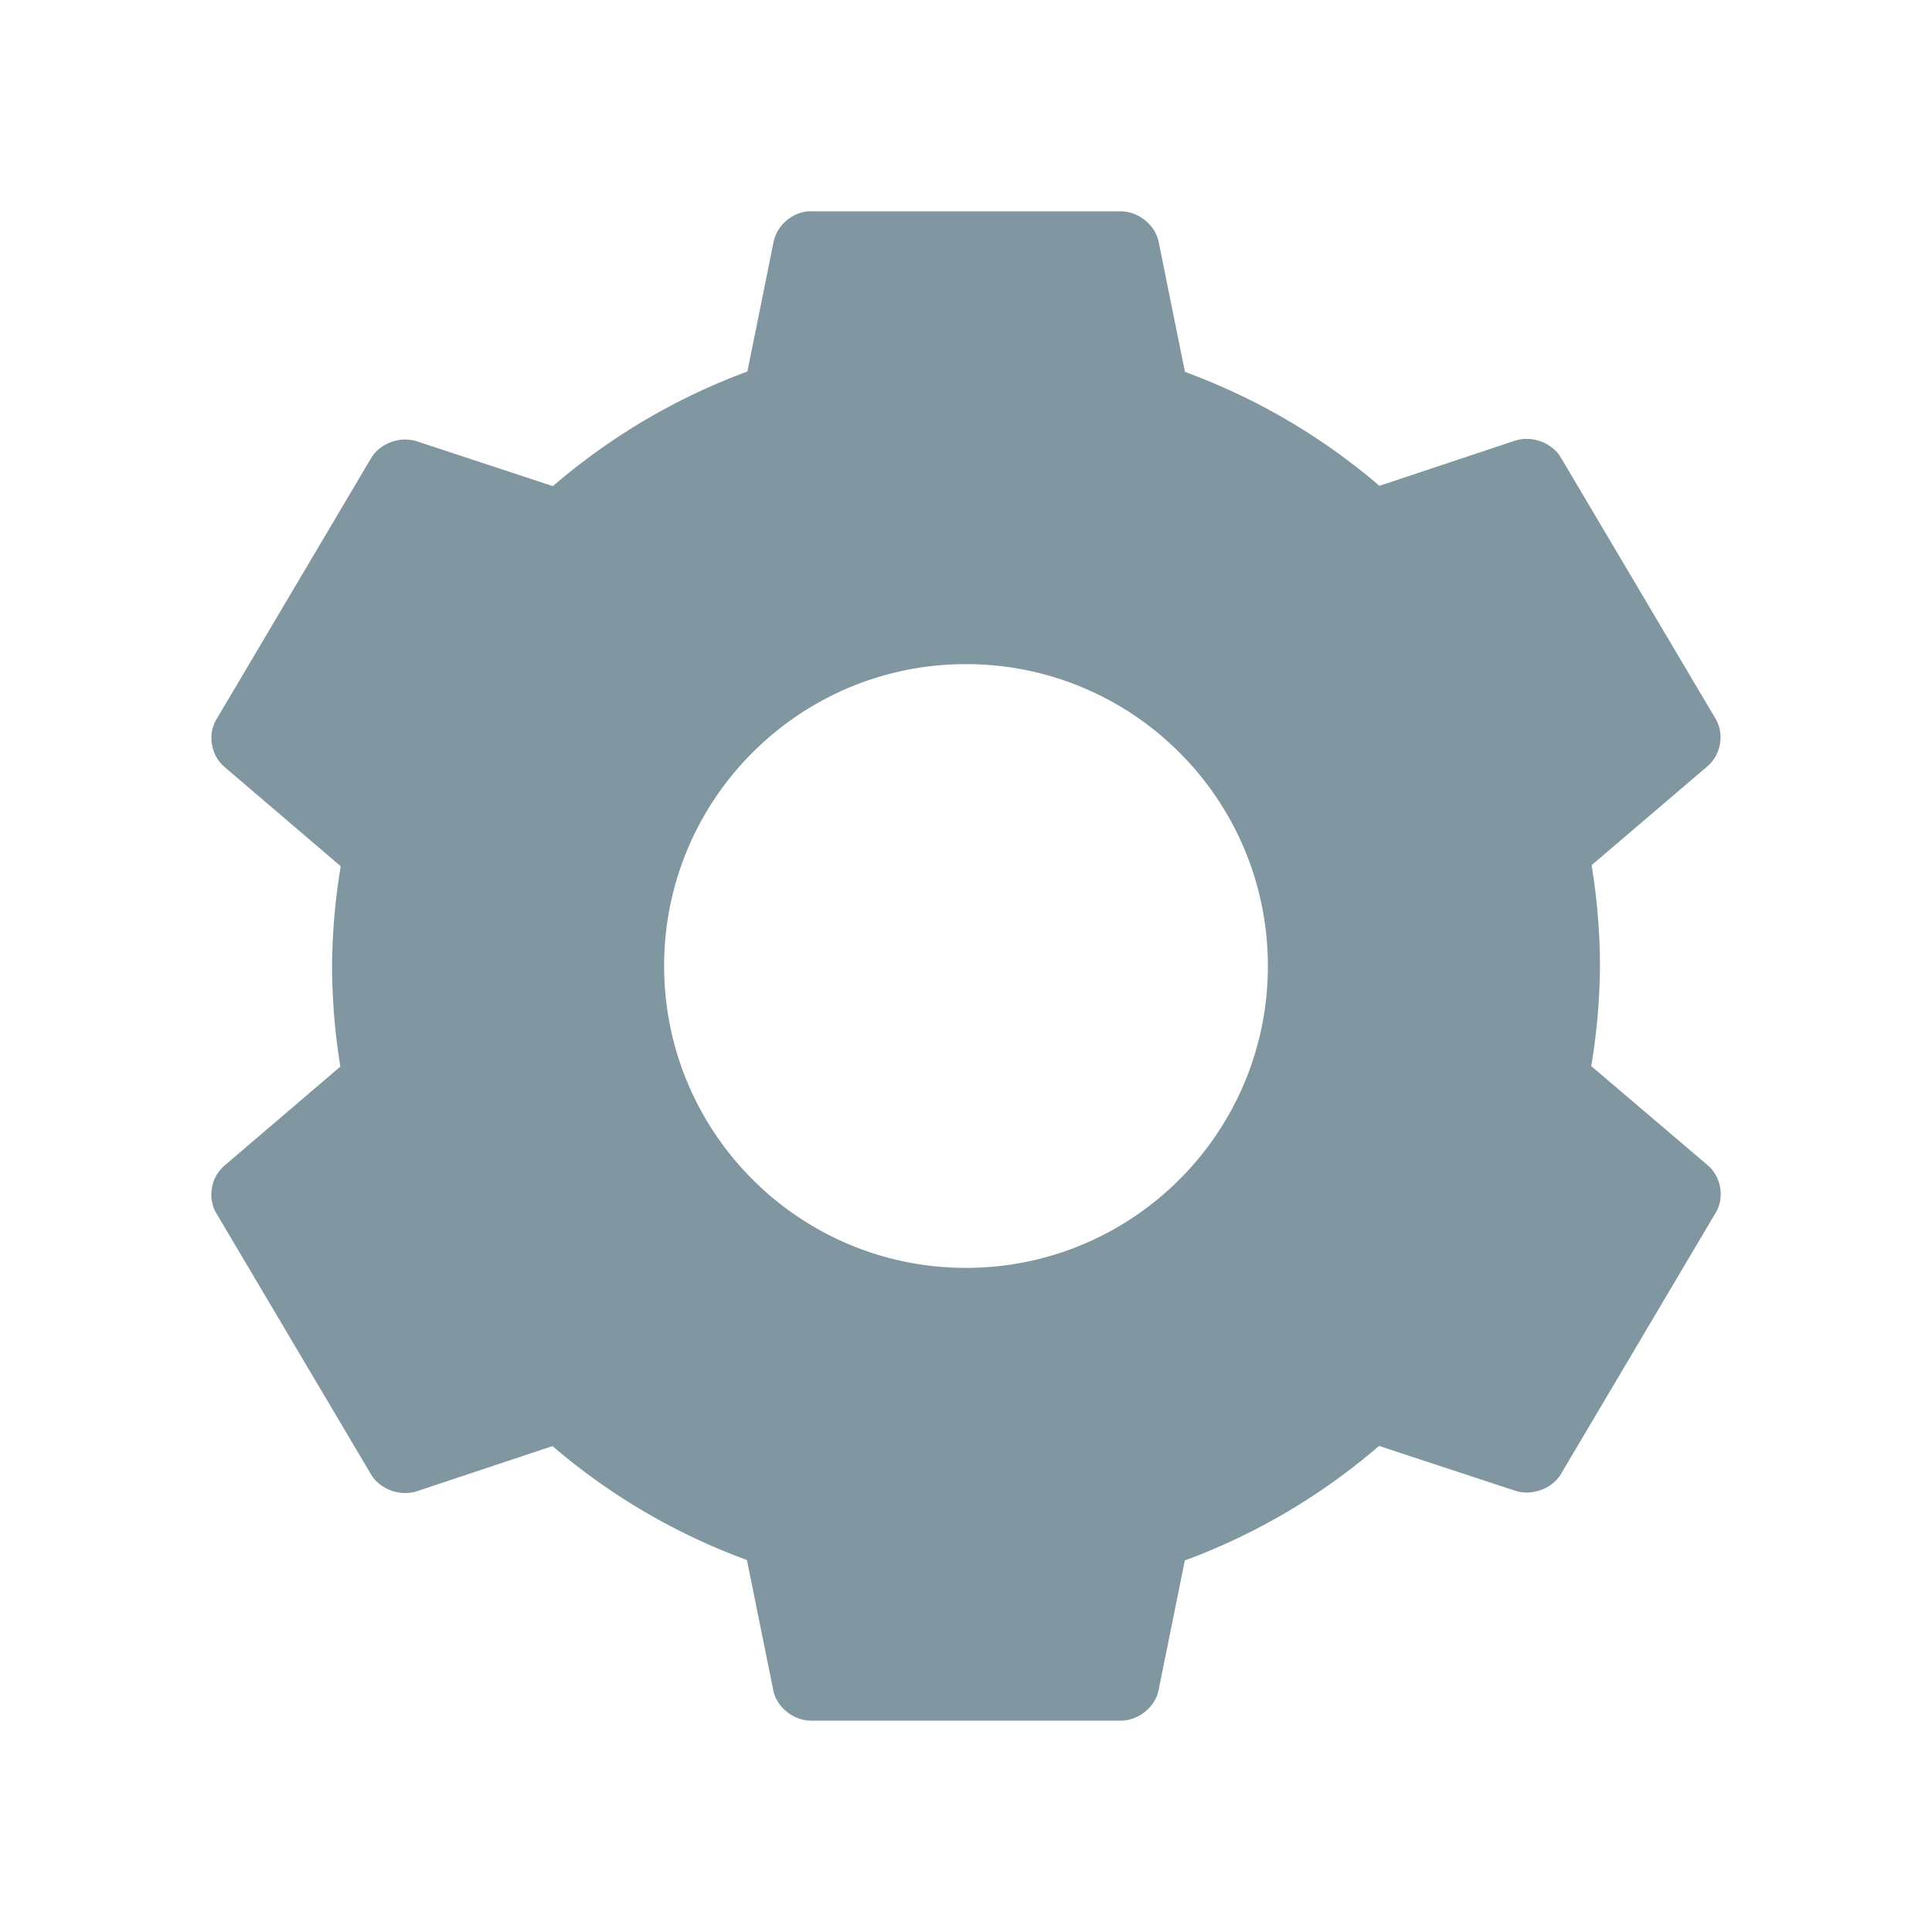 <?xml version="1.0" encoding="UTF-8" standalone="no"?>
<svg id="svg2817" xmlns:rdf="http://www.w3.org/1999/02/22-rdf-syntax-ns#" xmlns="http://www.w3.org/2000/svg" height="64" width="64" version="1.0" xmlns:cc="http://creativecommons.org/ns#" xmlns:dc="http://purl.org/dc/elements/1.1/">
    <path id="path4350" d="m26.738 7l0.01 0.002c-0.545 0.058-1.023 0.493-1.123 1.018l-0.867 4.287a21 21 0 0 0 -6.442 3.797l-4.494-1.481c-0.554-0.186-1.227 0.055-1.525 0.547l-5.137 8.676c-0.289 0.499-0.167 1.189 0.279 1.562l3.848 3.287a21 21 0 0 0 -0.287 3.305 21 21 0 0 0 0.275 3.332l-3.837 3.279c-0.446 0.374-0.571 1.064-0.281 1.563l5.139 8.676c0.298 0.492 0.971 0.733 1.525 0.546l4.481-1.492a21 21 0 0 0 6.441 3.774l0.871 4.306c0.11 0.561 0.658 1.008 1.244 1.016h10.278c0.586-0.008 1.134-0.455 1.244-1.016l0.869-4.291a21 21 0 0 0 6.434 -3.795l4.498 1.481c0.554 0.186 1.227-0.055 1.525-0.547l5.139-8.676c0.289-0.499 0.165-1.189-0.282-1.562l-3.851-3.278a21 21 0 0 0 0.289 -3.316 21 21 0 0 0 -0.277 -3.34l3.834-3.273c0.446-0.374 0.57-1.064 0.281-1.563l-5.139-8.676c-0.298-0.492-0.971-0.733-1.525-0.546l-4.479 1.492a21 21 0 0 0 -6.443 -3.774l-0.871-4.306c-0.116-0.563-0.655-1.001-1.246-1.014h-10.278c-0.04-0.001-0.079-0.001-0.119 0zm5.262 15c5.523 0 10 4.477 10 10s-4.477 10-10 10-10-4.477-10-10 4.477-10 10-10z" style="enable-background:new" fill="#8096a0"/>
    <path id="path4358" opacity="0" d="m26.738 7l0.01 0.002c-0.545 0.058-1.023 0.493-1.123 1.018l-0.867 4.287a21 21 0 0 0 -6.442 3.797l-4.494-1.481c-0.554-0.186-1.227 0.055-1.525 0.547l-5.137 8.676c-0.286 0.493-0.167 1.172 0.268 1.549l4.869-8.225c0.298-0.492 0.971-0.733 1.525-0.547l4.494 1.481a21 21 0 0 1 6.442 -3.797l0.867-4.287c0.1-0.525 0.578-0.96 1.123-1.018l-0.01-0.002c0.04-0.001 0.079-0.001 0.119 0h10.278c0.591 0.013 1.13 0.451 1.246 1.014l0.871 4.306a21 21 0 0 1 6.443 3.774l4.479-1.492c0.554-0.187 1.227 0.054 1.525 0.546l4.871 8.223c0.434-0.377 0.554-1.054 0.268-1.547l-5.139-8.676c-0.298-0.492-0.971-0.733-1.525-0.546l-4.479 1.492a21 21 0 0 0 -6.443 -3.774l-0.871-4.306c-0.116-0.563-0.655-1.001-1.246-1.014h-10.278c-0.04-0.001-0.079-0.001-0.119 0zm26.182 23.492l-0.197 0.168a21 21 0 0 1 0.234 2.526 21 21 0 0 0 0.043 -1.186 21 21 0 0 0 -0.08 -1.508zm-41.844 0.024a21 21 0 0 0 -0.076 1.484 21 21 0 0 0 0.043 0.818 21 21 0 0 1 0.244 -2.123l-0.211-0.179zm10.973 2.484c-0.033 0.329-0.049 0.662-0.049 1 0 5.523 4.477 10 10 10s10-4.477 10-10c0-0.338-0.016-0.671-0.049-1-0.502 5.053-4.766 9-9.951 9s-9.449-3.947-9.951-9zm30.875 2.498a21 21 0 0 1 -0.213 1.818l3.851 3.278c0.006 0.004 0.009 0.011 0.014 0.015l0.268-0.453c0.289-0.499 0.165-1.189-0.282-1.562l-3.638-3.096zm-41.844 0.002l-3.643 3.111c-0.446 0.374-0.571 1.064-0.281 1.563l0.268 0.453c0.005-0.005 0.008-0.011 0.014-0.016l3.837-3.279a21 21 0 0 1 -0.195 -1.832z" style="enable-background:new" fill="#fff"/>
</svg>
